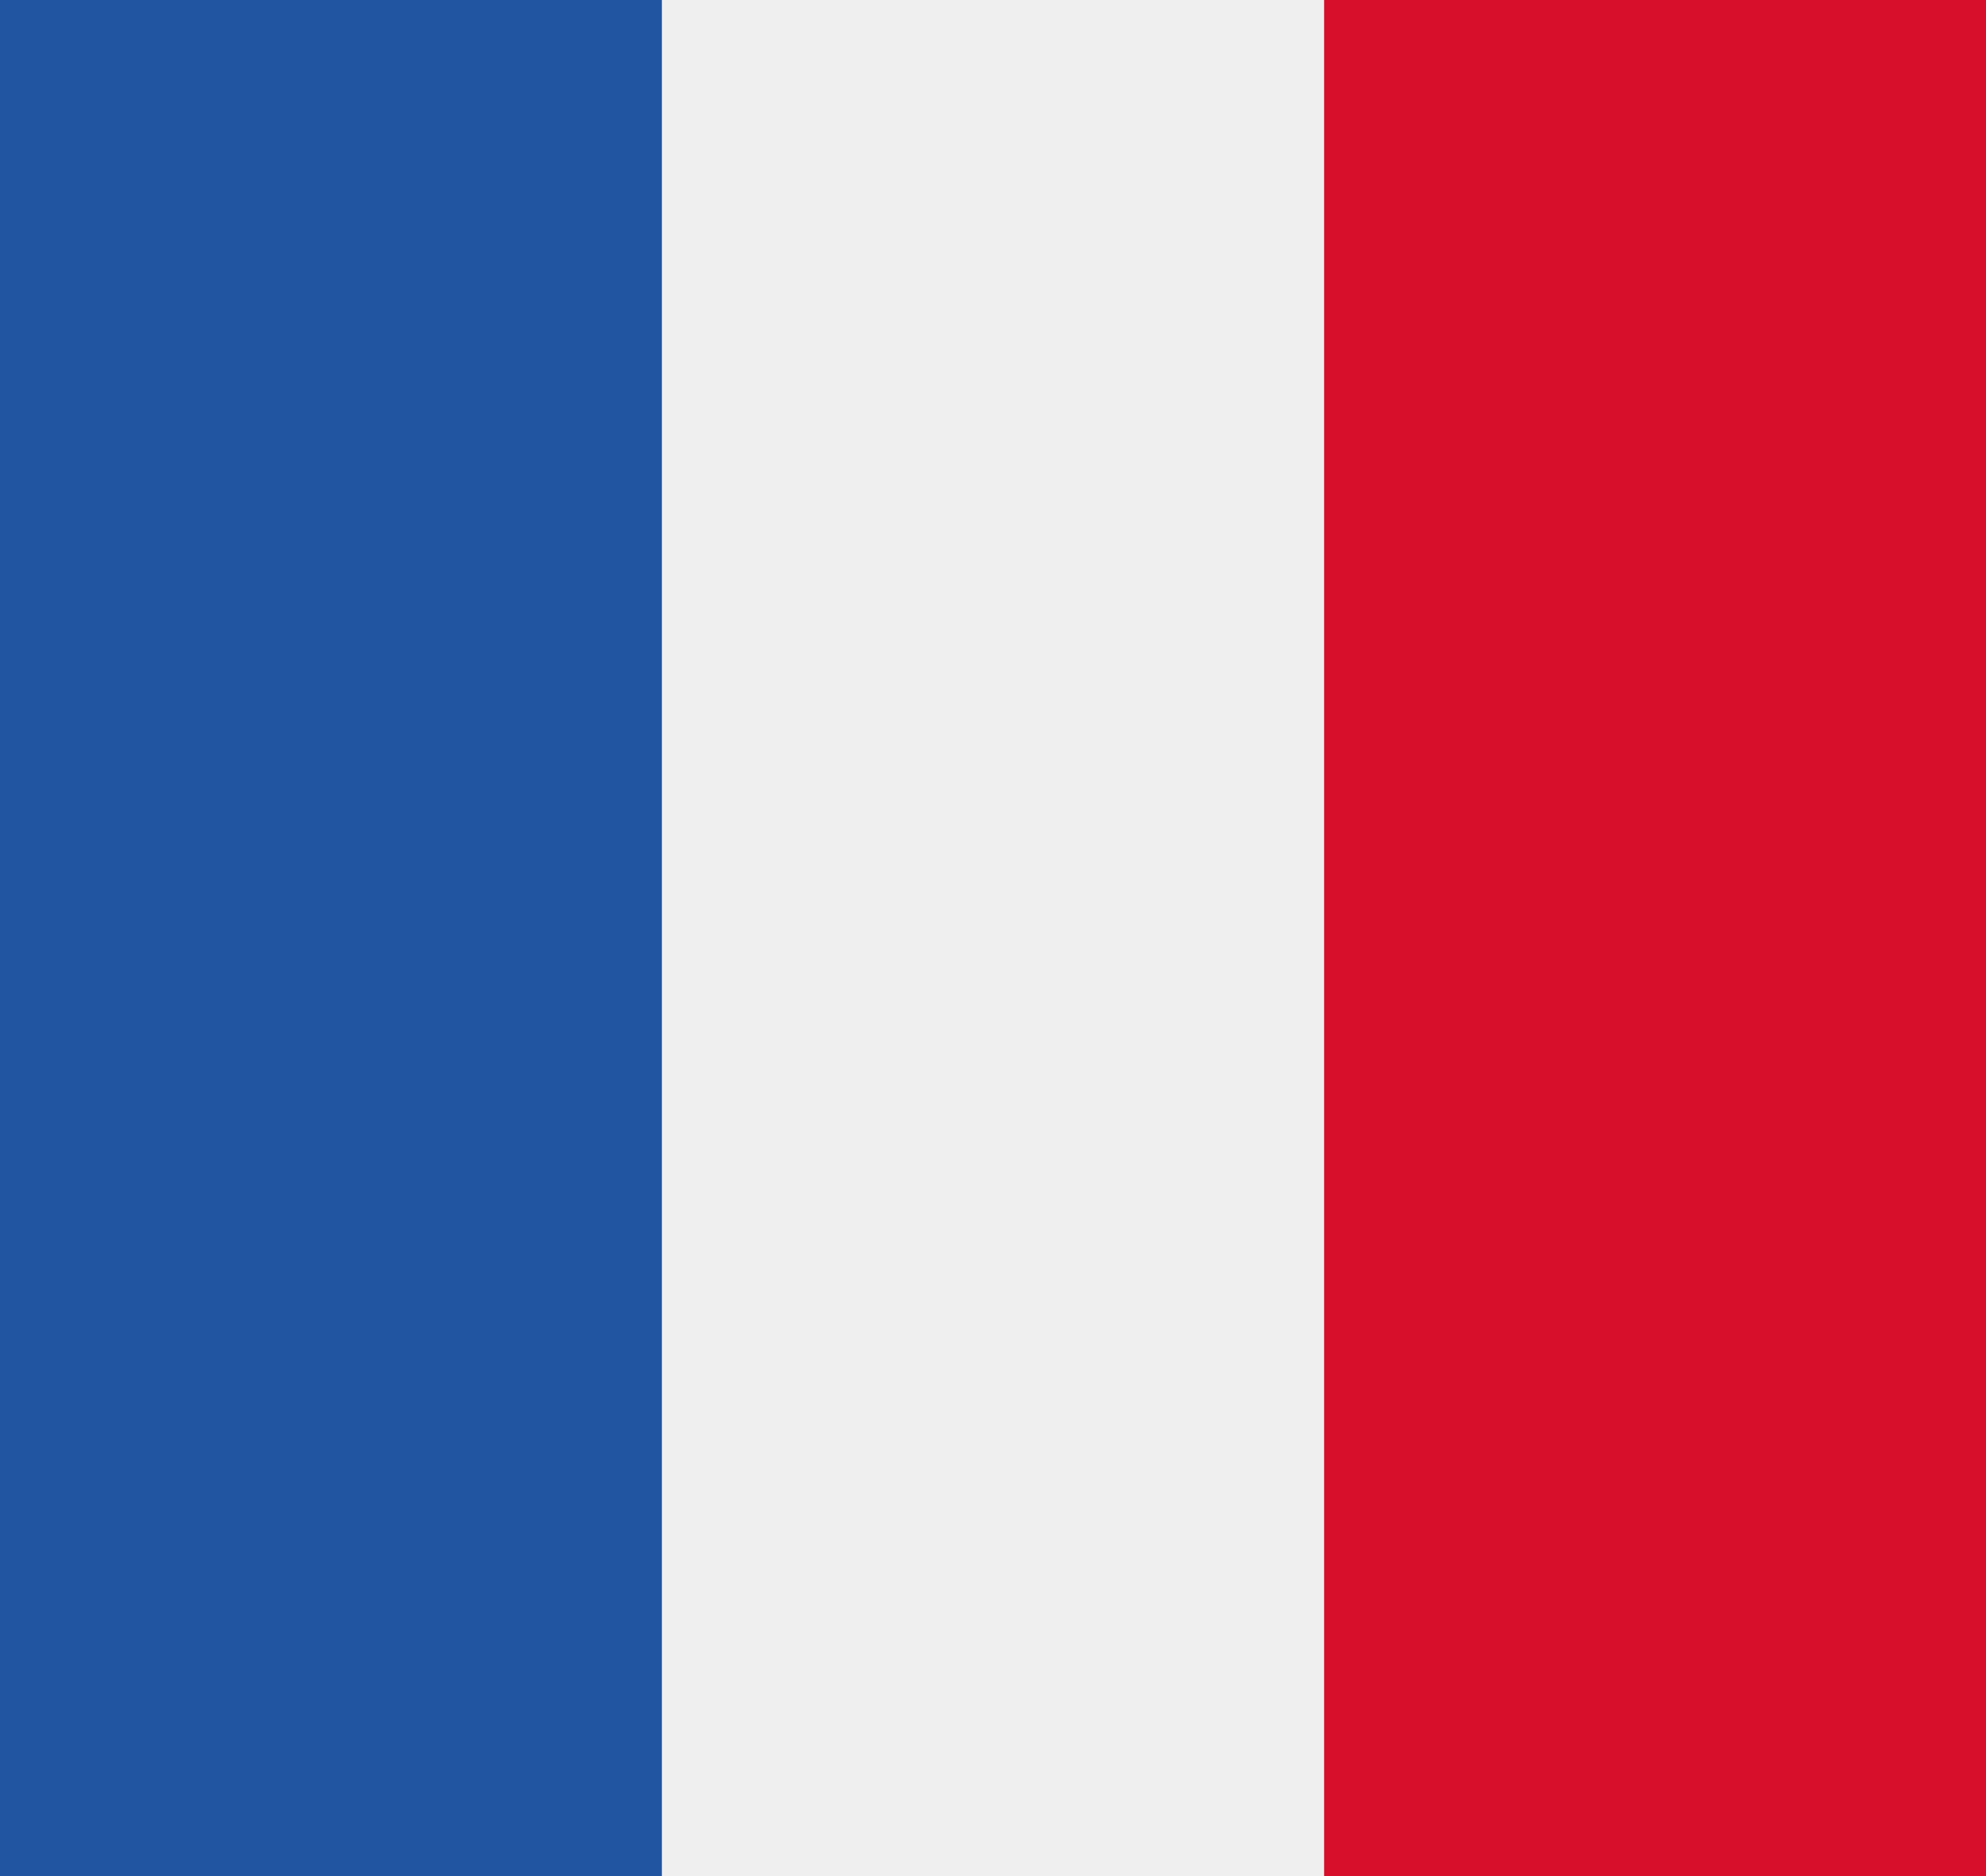 <svg xmlns="http://www.w3.org/2000/svg" viewBox="0 0 58.18 54.95"><defs><style>.cls-1{fill:#efefef;}.cls-2{fill:#2255a1;}.cls-3{fill:#d70f2b;}</style></defs><title>l_fr</title><g id="Calque_2" data-name="Calque 2"><g id="Calque_1-2" data-name="Calque 1"><g id="Calque_2-2" data-name="Calque 2"><rect class="cls-1" width="58.18" height="54.95"/><rect class="cls-2" width="19.39" height="54.95"/><rect class="cls-3" x="38.79" width="19.39" height="54.95"/></g></g></g></svg>